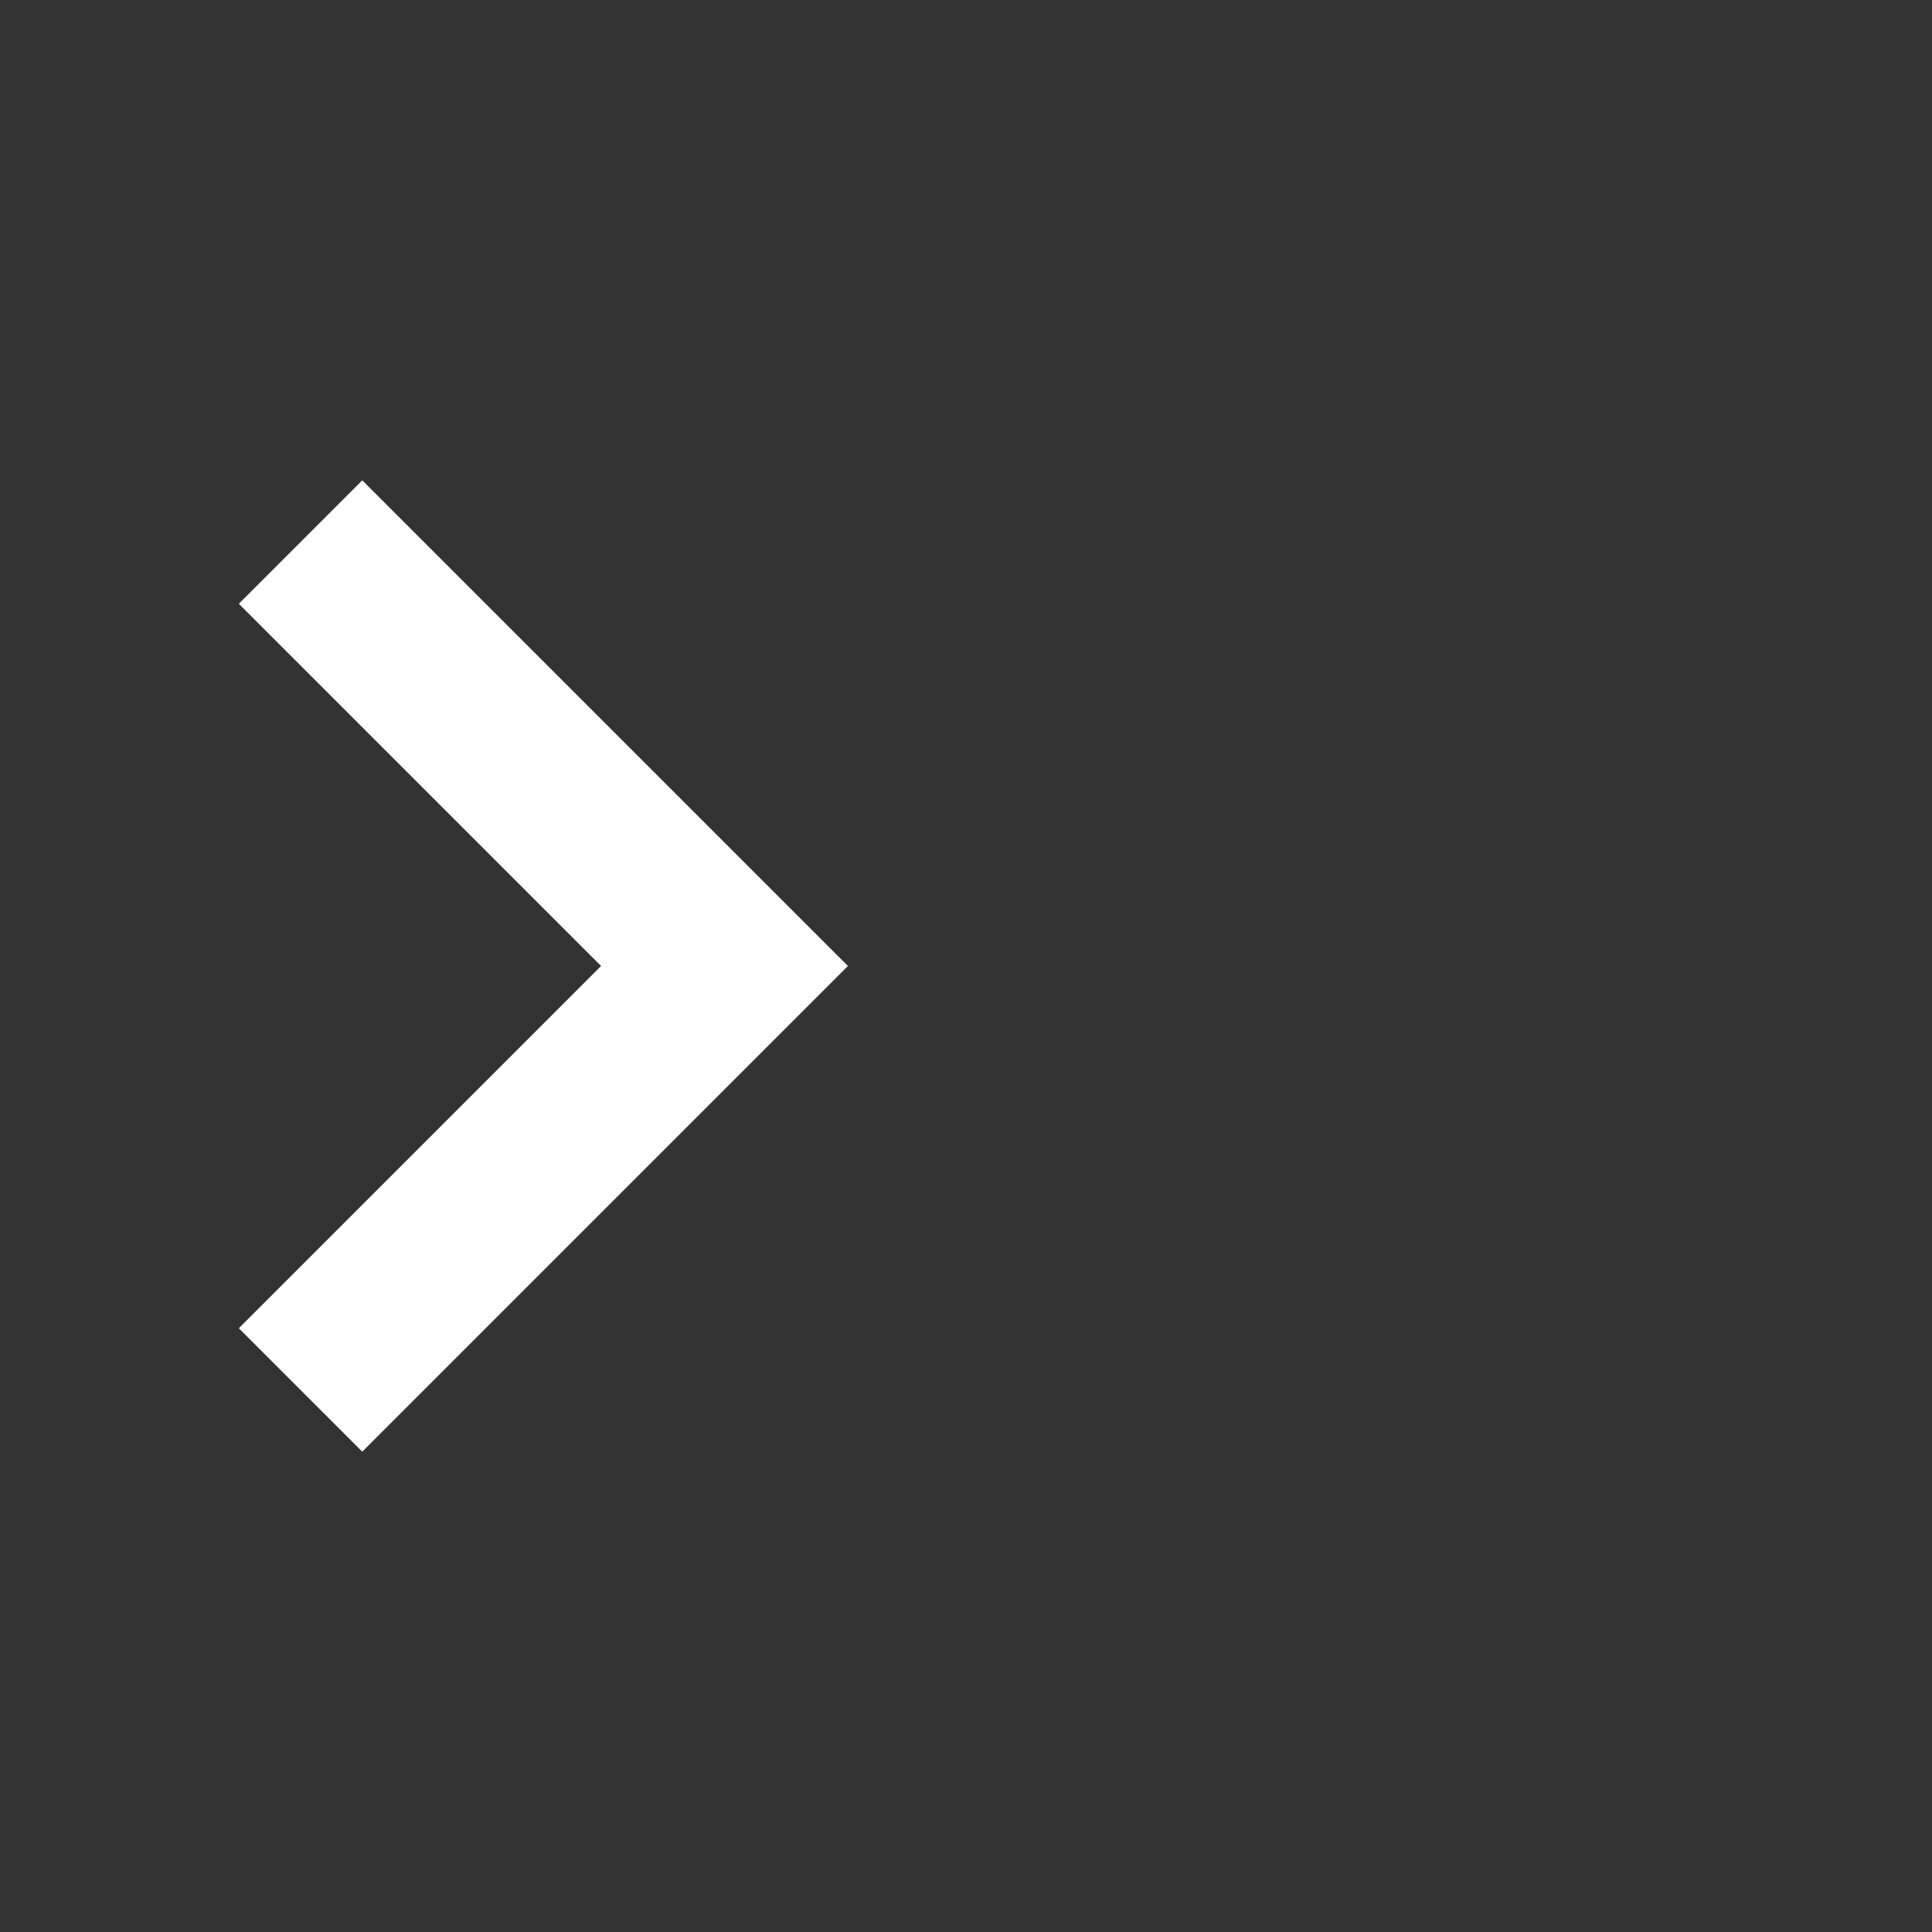<svg width="512px" height="512px" viewBox="0 0 512 512" xmlns="http://www.w3.org/2000/svg" stroke='white' fill='white'>
  <rect x="0" y="0" width="512" height="512" fill="#333333" stroke="none"/>
  <path d="M64 352L160 256 64 160 96 128 224 256 96 384 64 352Z" />
</svg>
